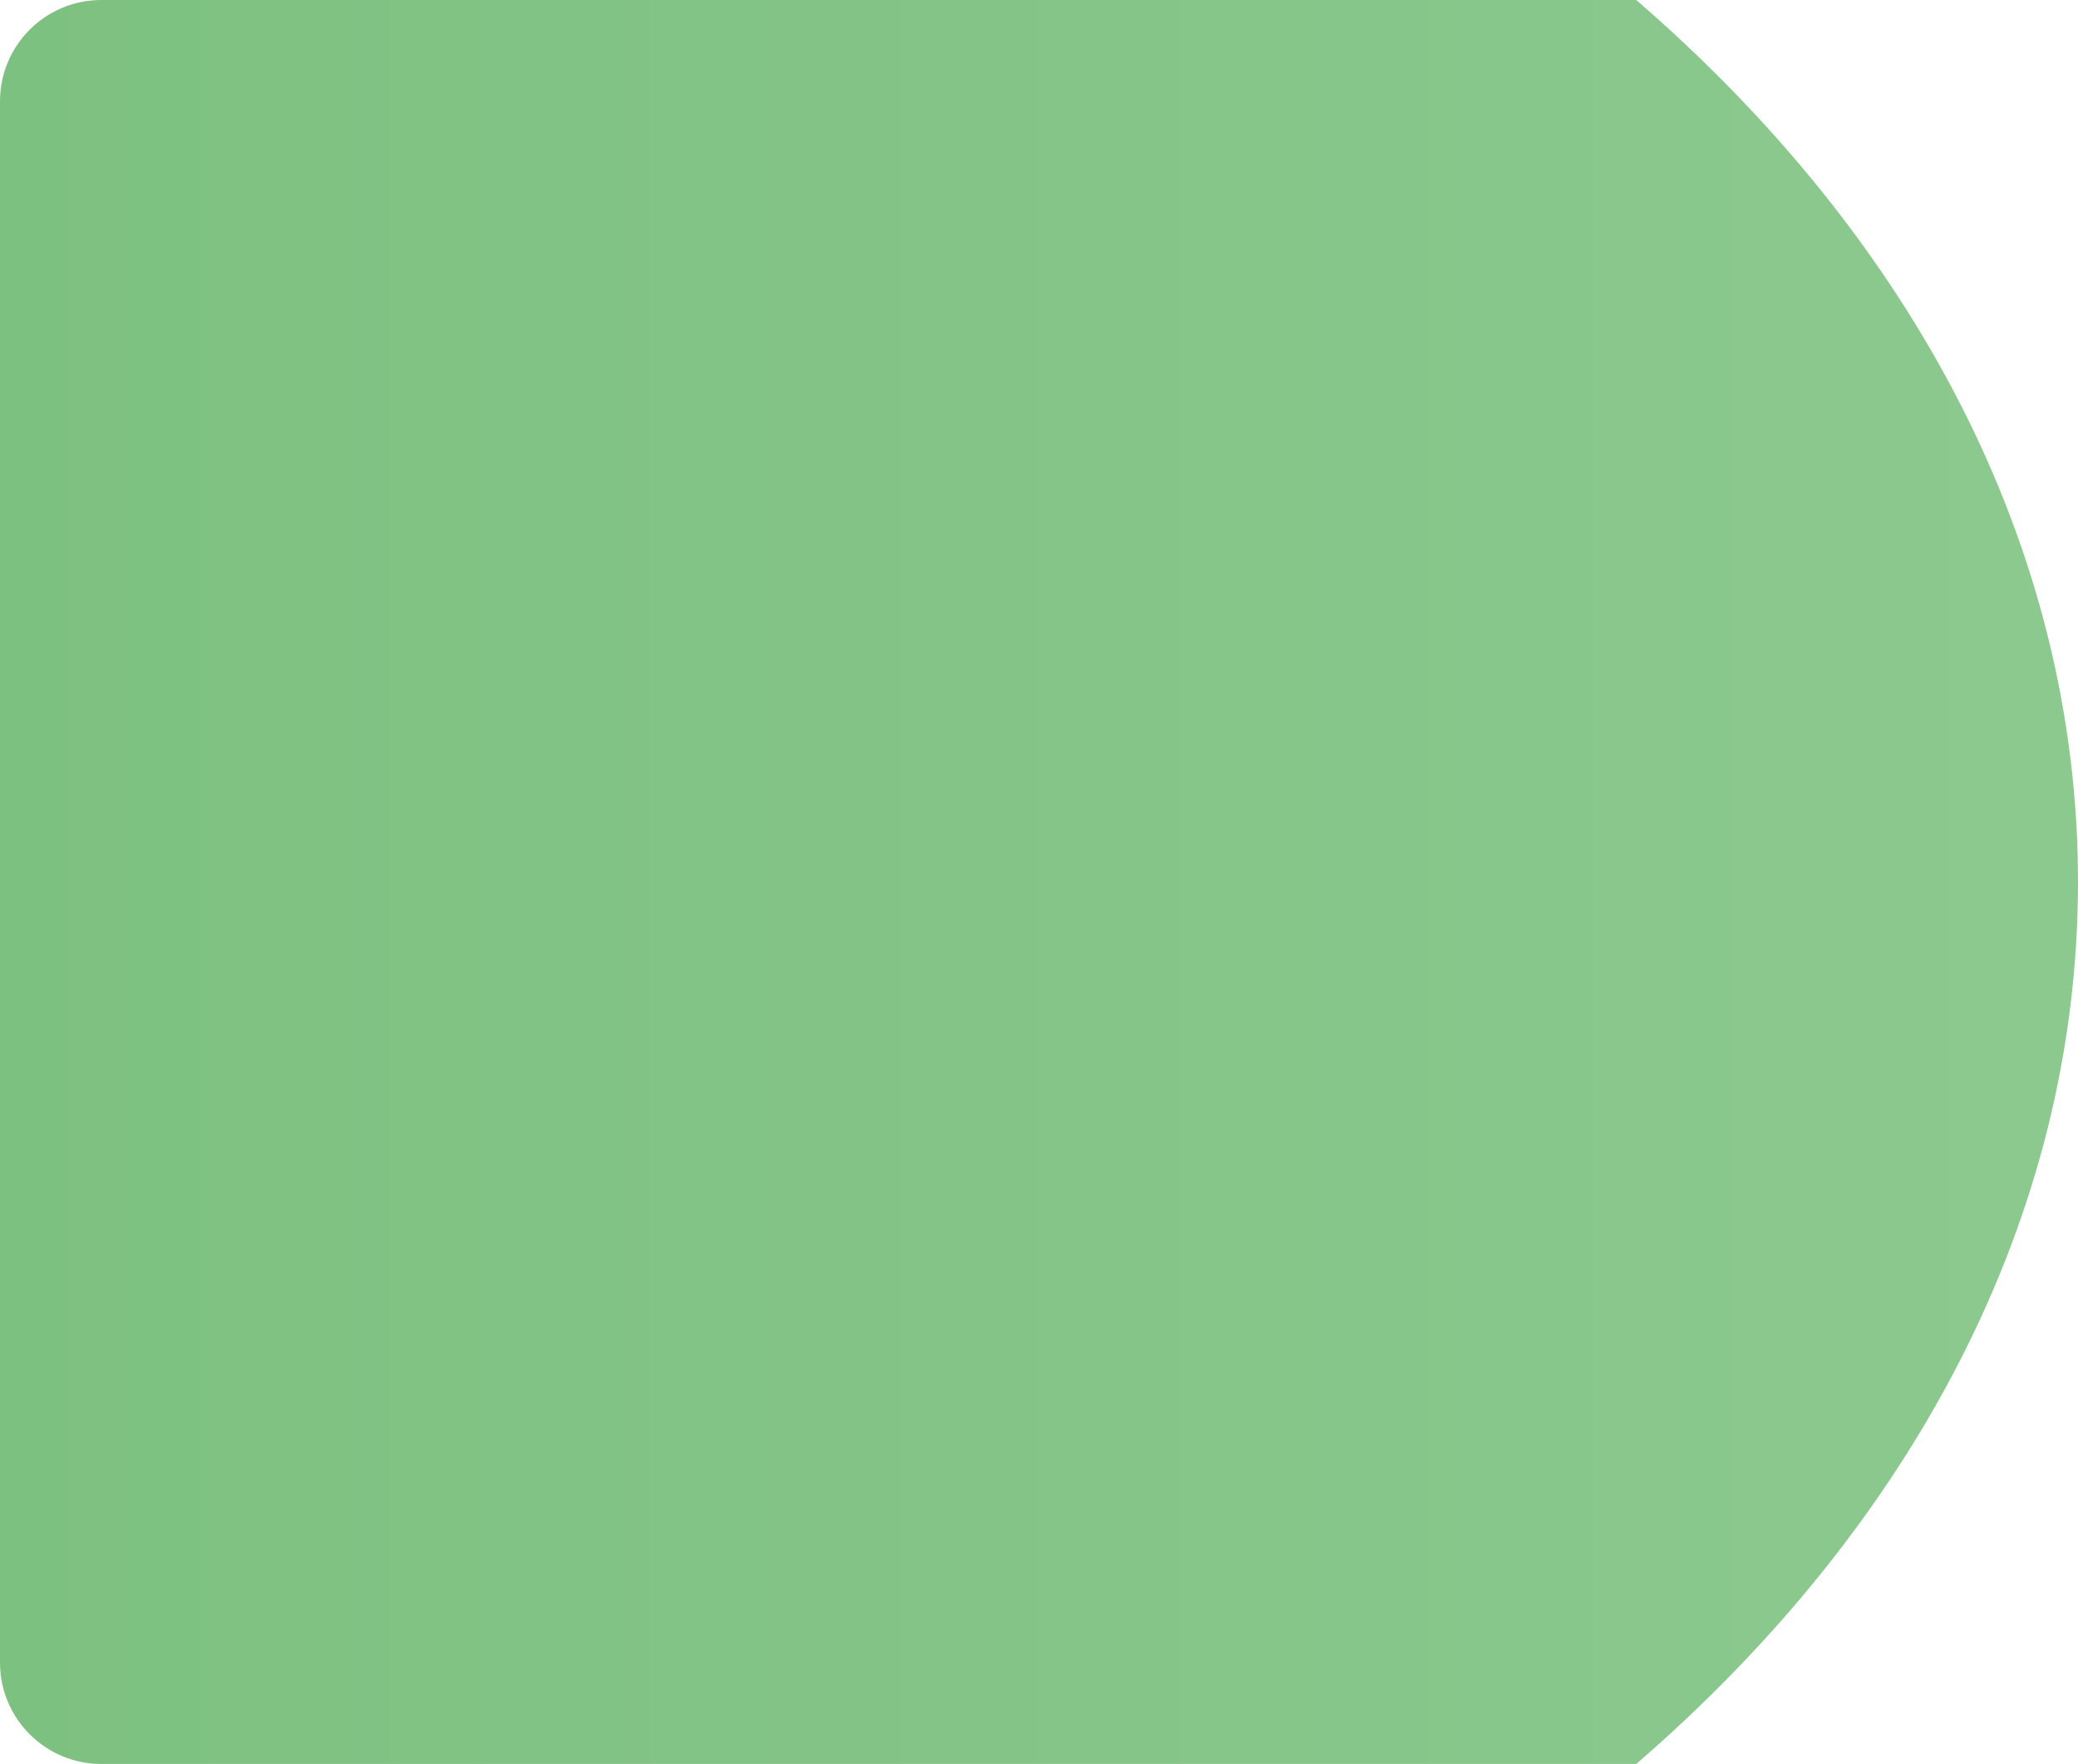 <svg width="205" height="174" viewBox="0 0 205 174" fill="none" xmlns="http://www.w3.org/2000/svg">
<path d="M205 87C205 53.864 188.615 23.512 161.42 -4.72201e-06L10 -2.9253e-07C4.477 -1.3097e-07 -1.10725e-05 4.477 -1.07118e-05 10L-6.53159e-07 164C-2.92429e-07 169.523 4.477 174 10 174L161.42 174C188.615 150.488 205 120.136 205 87Z" fill="url(#paint0_linear_54_37)"/>
<defs>
<linearGradient id="paint0_linear_54_37" x1="-5.68248e-06" y1="87" x2="205" y2="87" gradientUnits="userSpaceOnUse">
<stop stop-color="#7DC180"/>
<stop offset="1" stop-color="#8CC98F"/>
</linearGradient>
</defs>
</svg>
